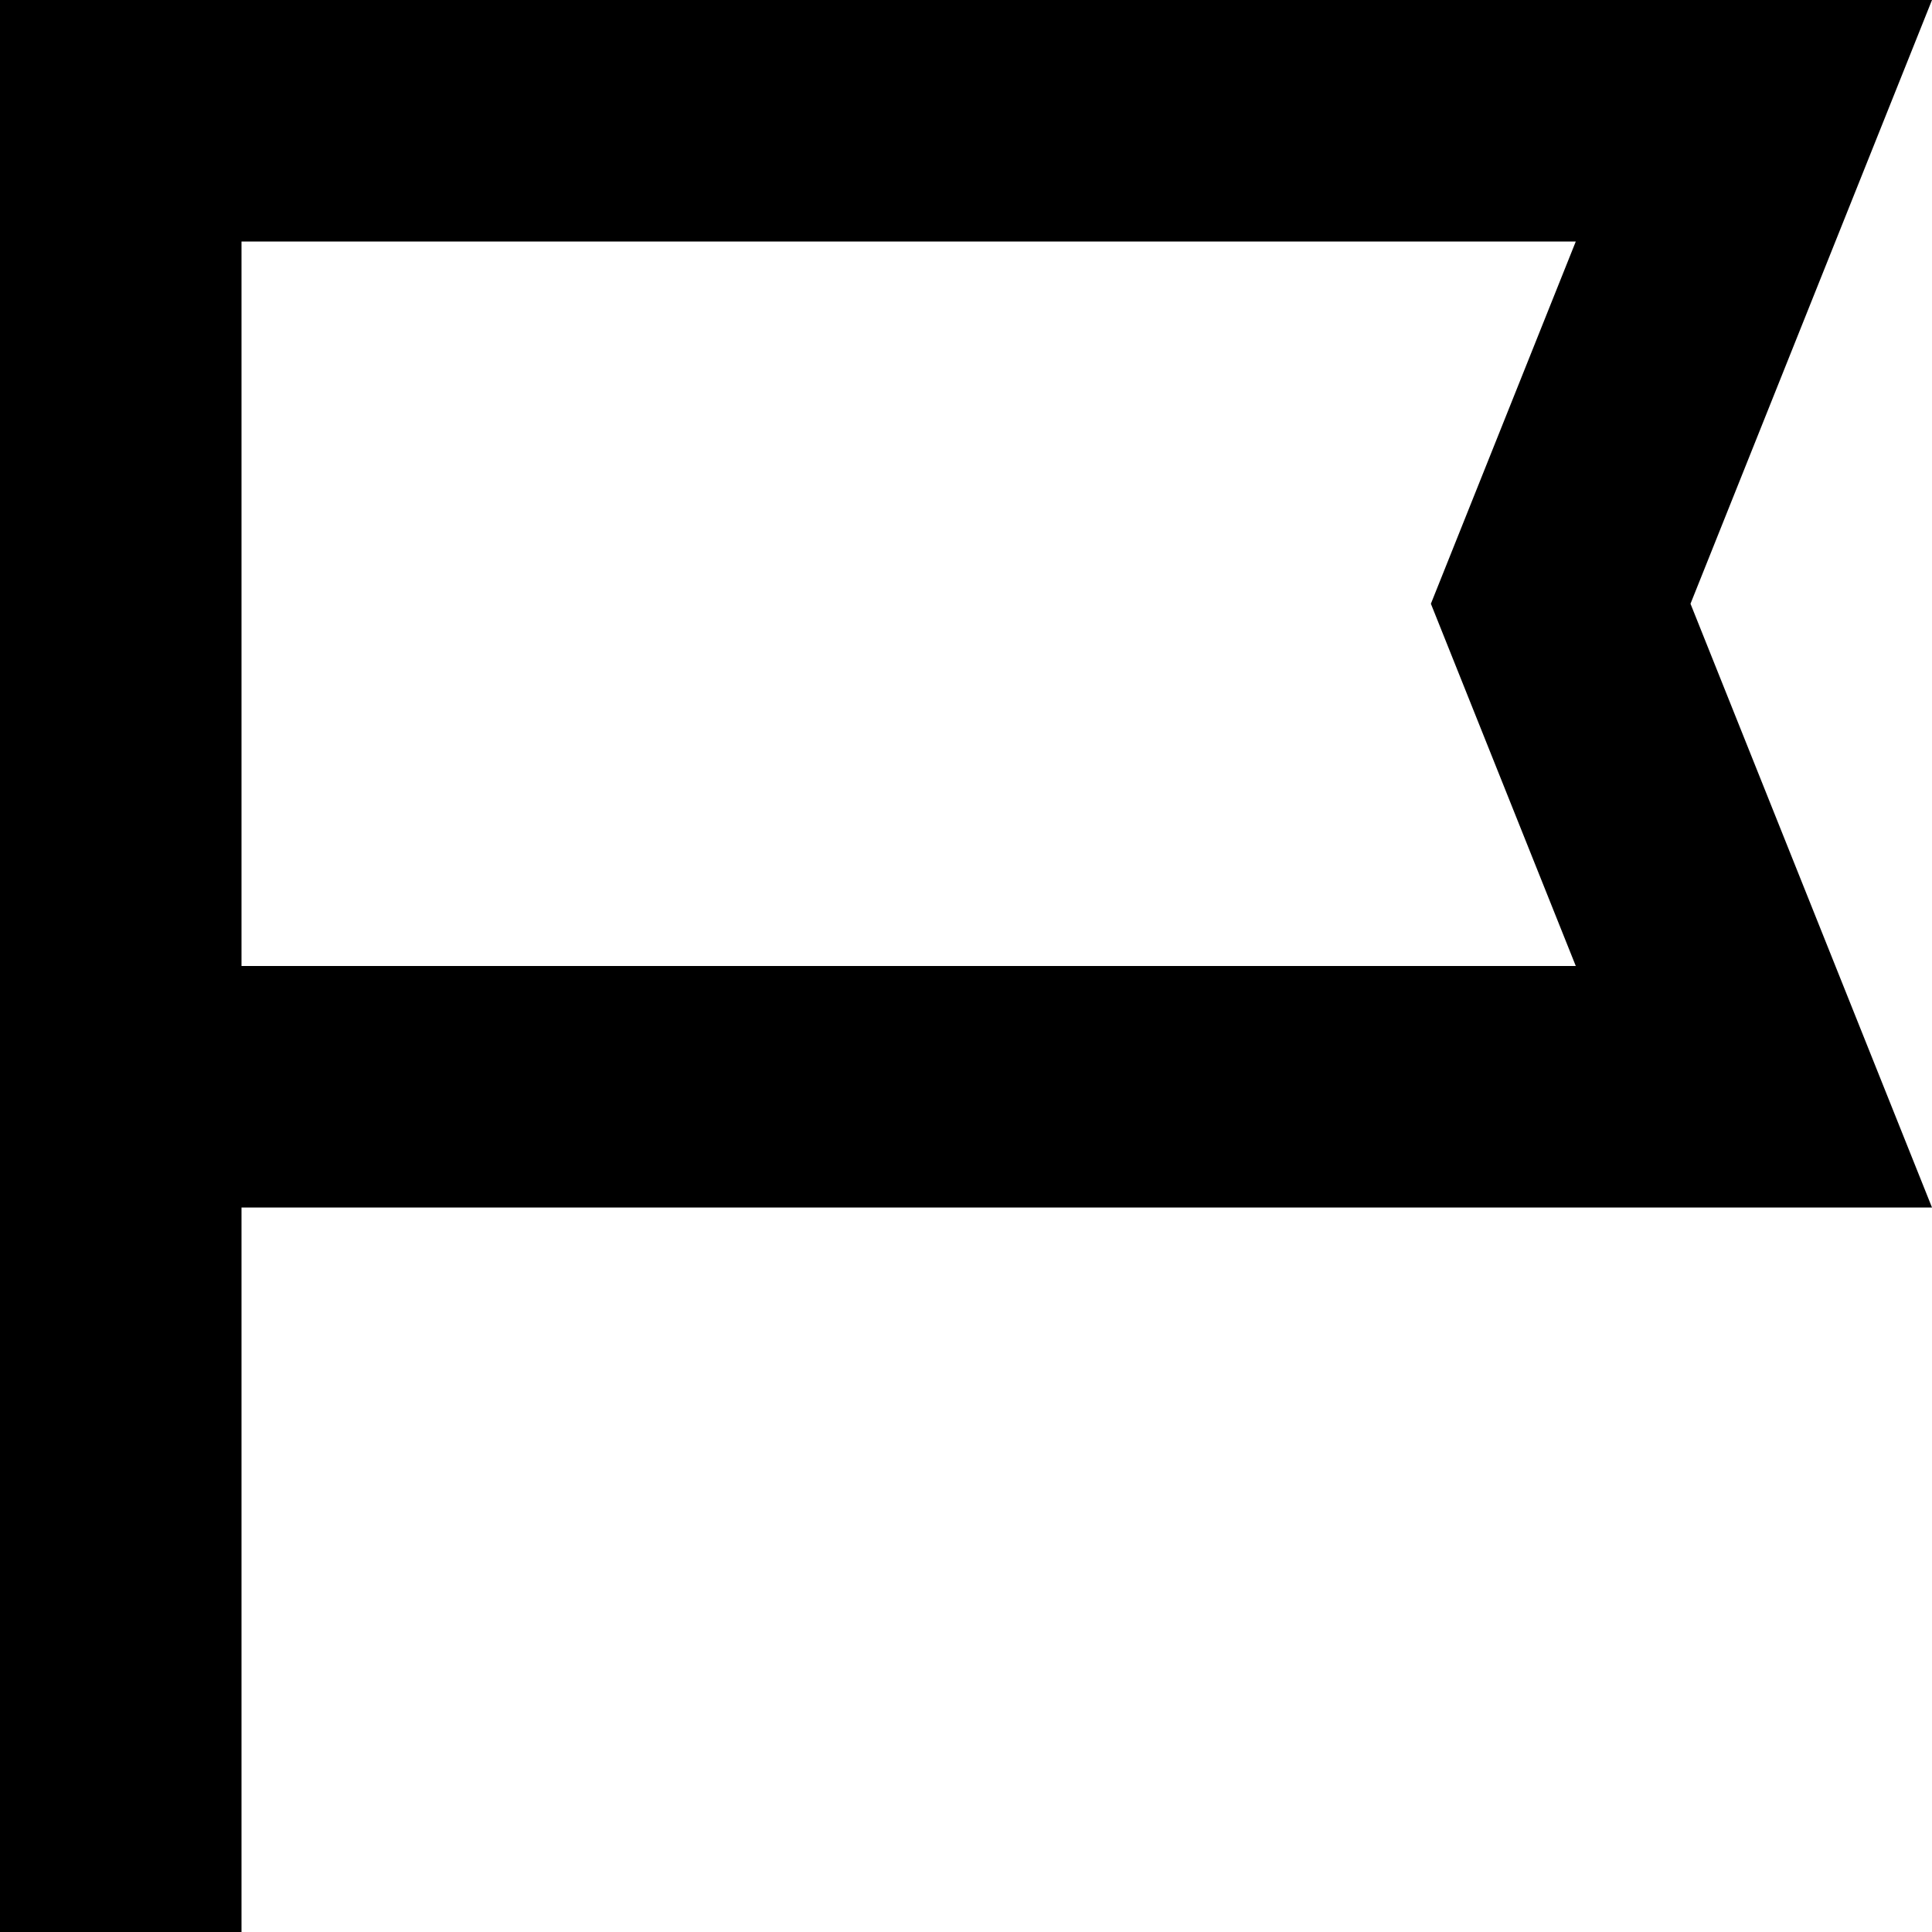 <svg width="16" height="16" viewBox="0 0 16 16" fill="currentColor" xmlns="http://www.w3.org/2000/svg">
  <path d="M0 19V0H16L14 5L16 10H2V19H0ZM2 8H13.05L11.85 5L13.05 2H2V8Z" fill="currentColor"/>
</svg>
